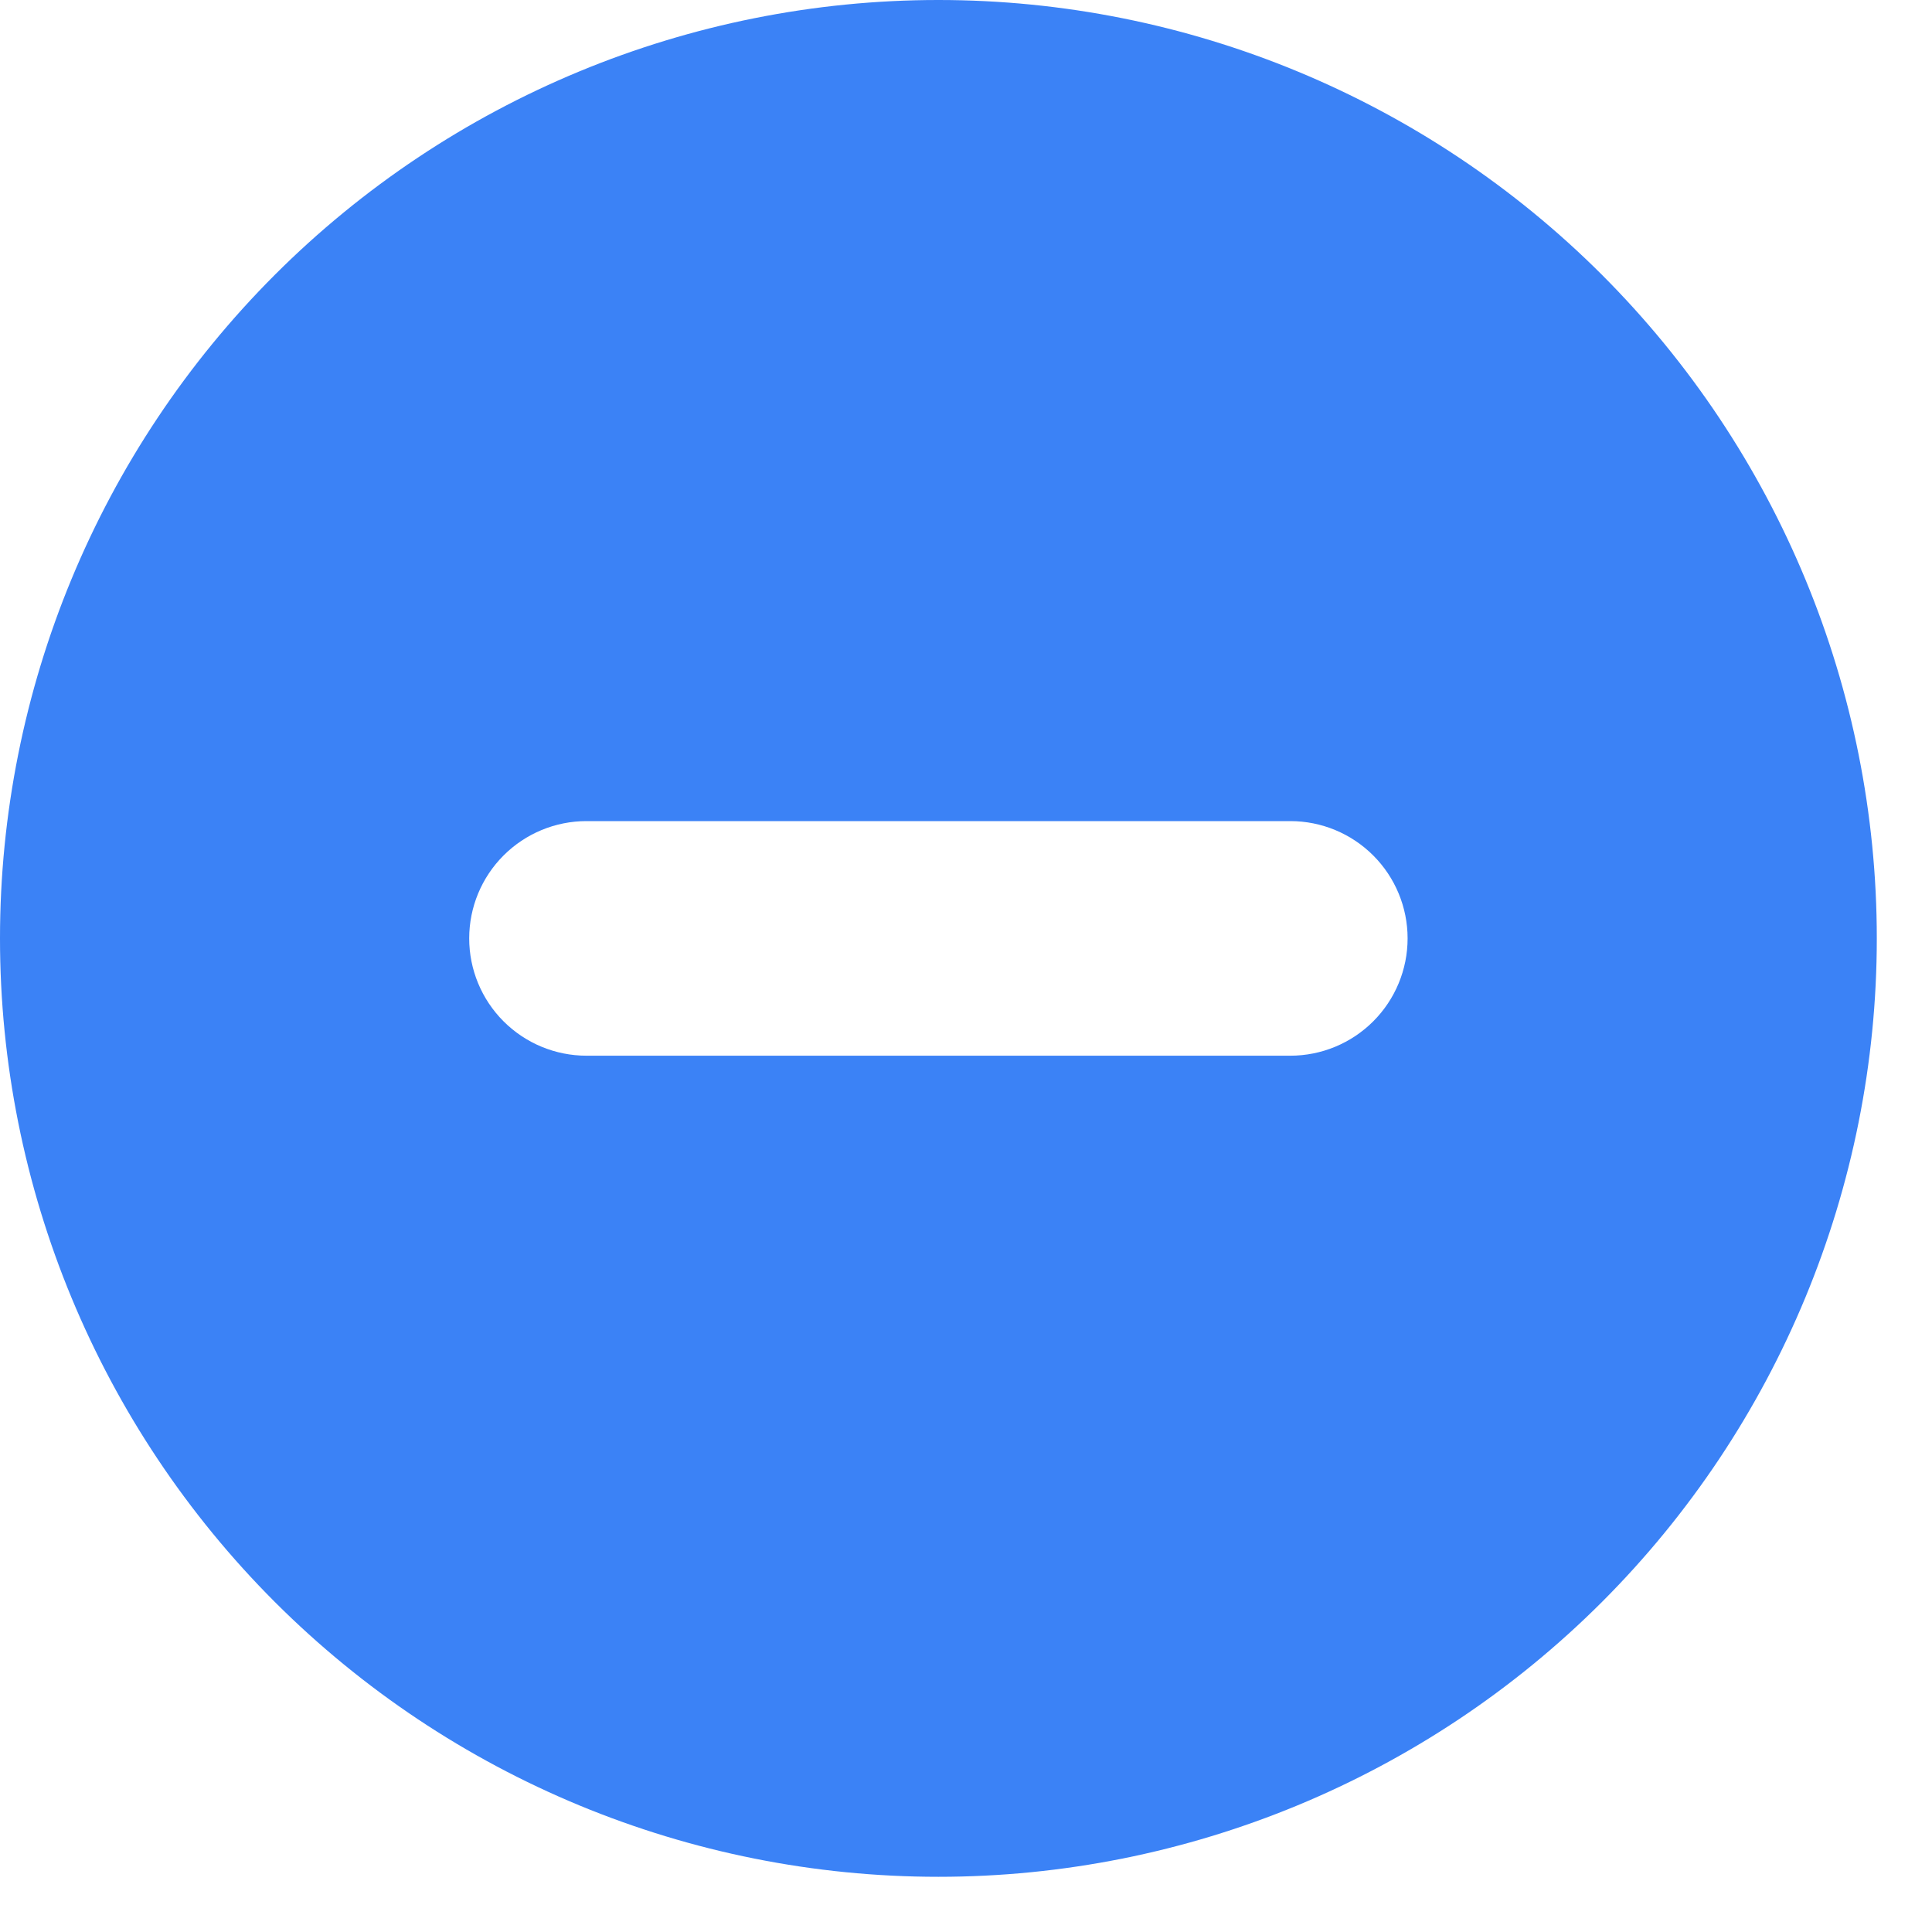 <svg width="28" height="28" viewBox="0 0 28 28" fill="none" xmlns="http://www.w3.org/2000/svg">
<path fill-rule="evenodd" clip-rule="evenodd" d="M13.6 27.2C17.207 27.2 20.666 25.767 23.217 23.217C25.767 20.666 27.2 17.207 27.2 13.6C27.2 9.993 25.767 6.534 23.217 3.983C20.666 1.433 17.207 0 13.6 0C9.993 0 6.534 1.433 3.983 3.983C1.433 6.534 0 9.993 0 13.6C0 17.207 1.433 20.666 3.983 23.217C6.534 25.767 9.993 27.2 13.6 27.2ZM8.5 11.9C8.049 11.9 7.617 12.079 7.298 12.398C6.979 12.717 6.8 13.149 6.8 13.6C6.8 14.051 6.979 14.483 7.298 14.802C7.617 15.121 8.049 15.3 8.5 15.3H18.7C19.151 15.3 19.583 15.121 19.902 14.802C20.221 14.483 20.4 14.051 20.4 13.6C20.4 13.149 20.221 12.717 19.902 12.398C19.583 12.079 19.151 11.9 18.7 11.9H8.5Z" fill="#3B82F6"/>
</svg>
